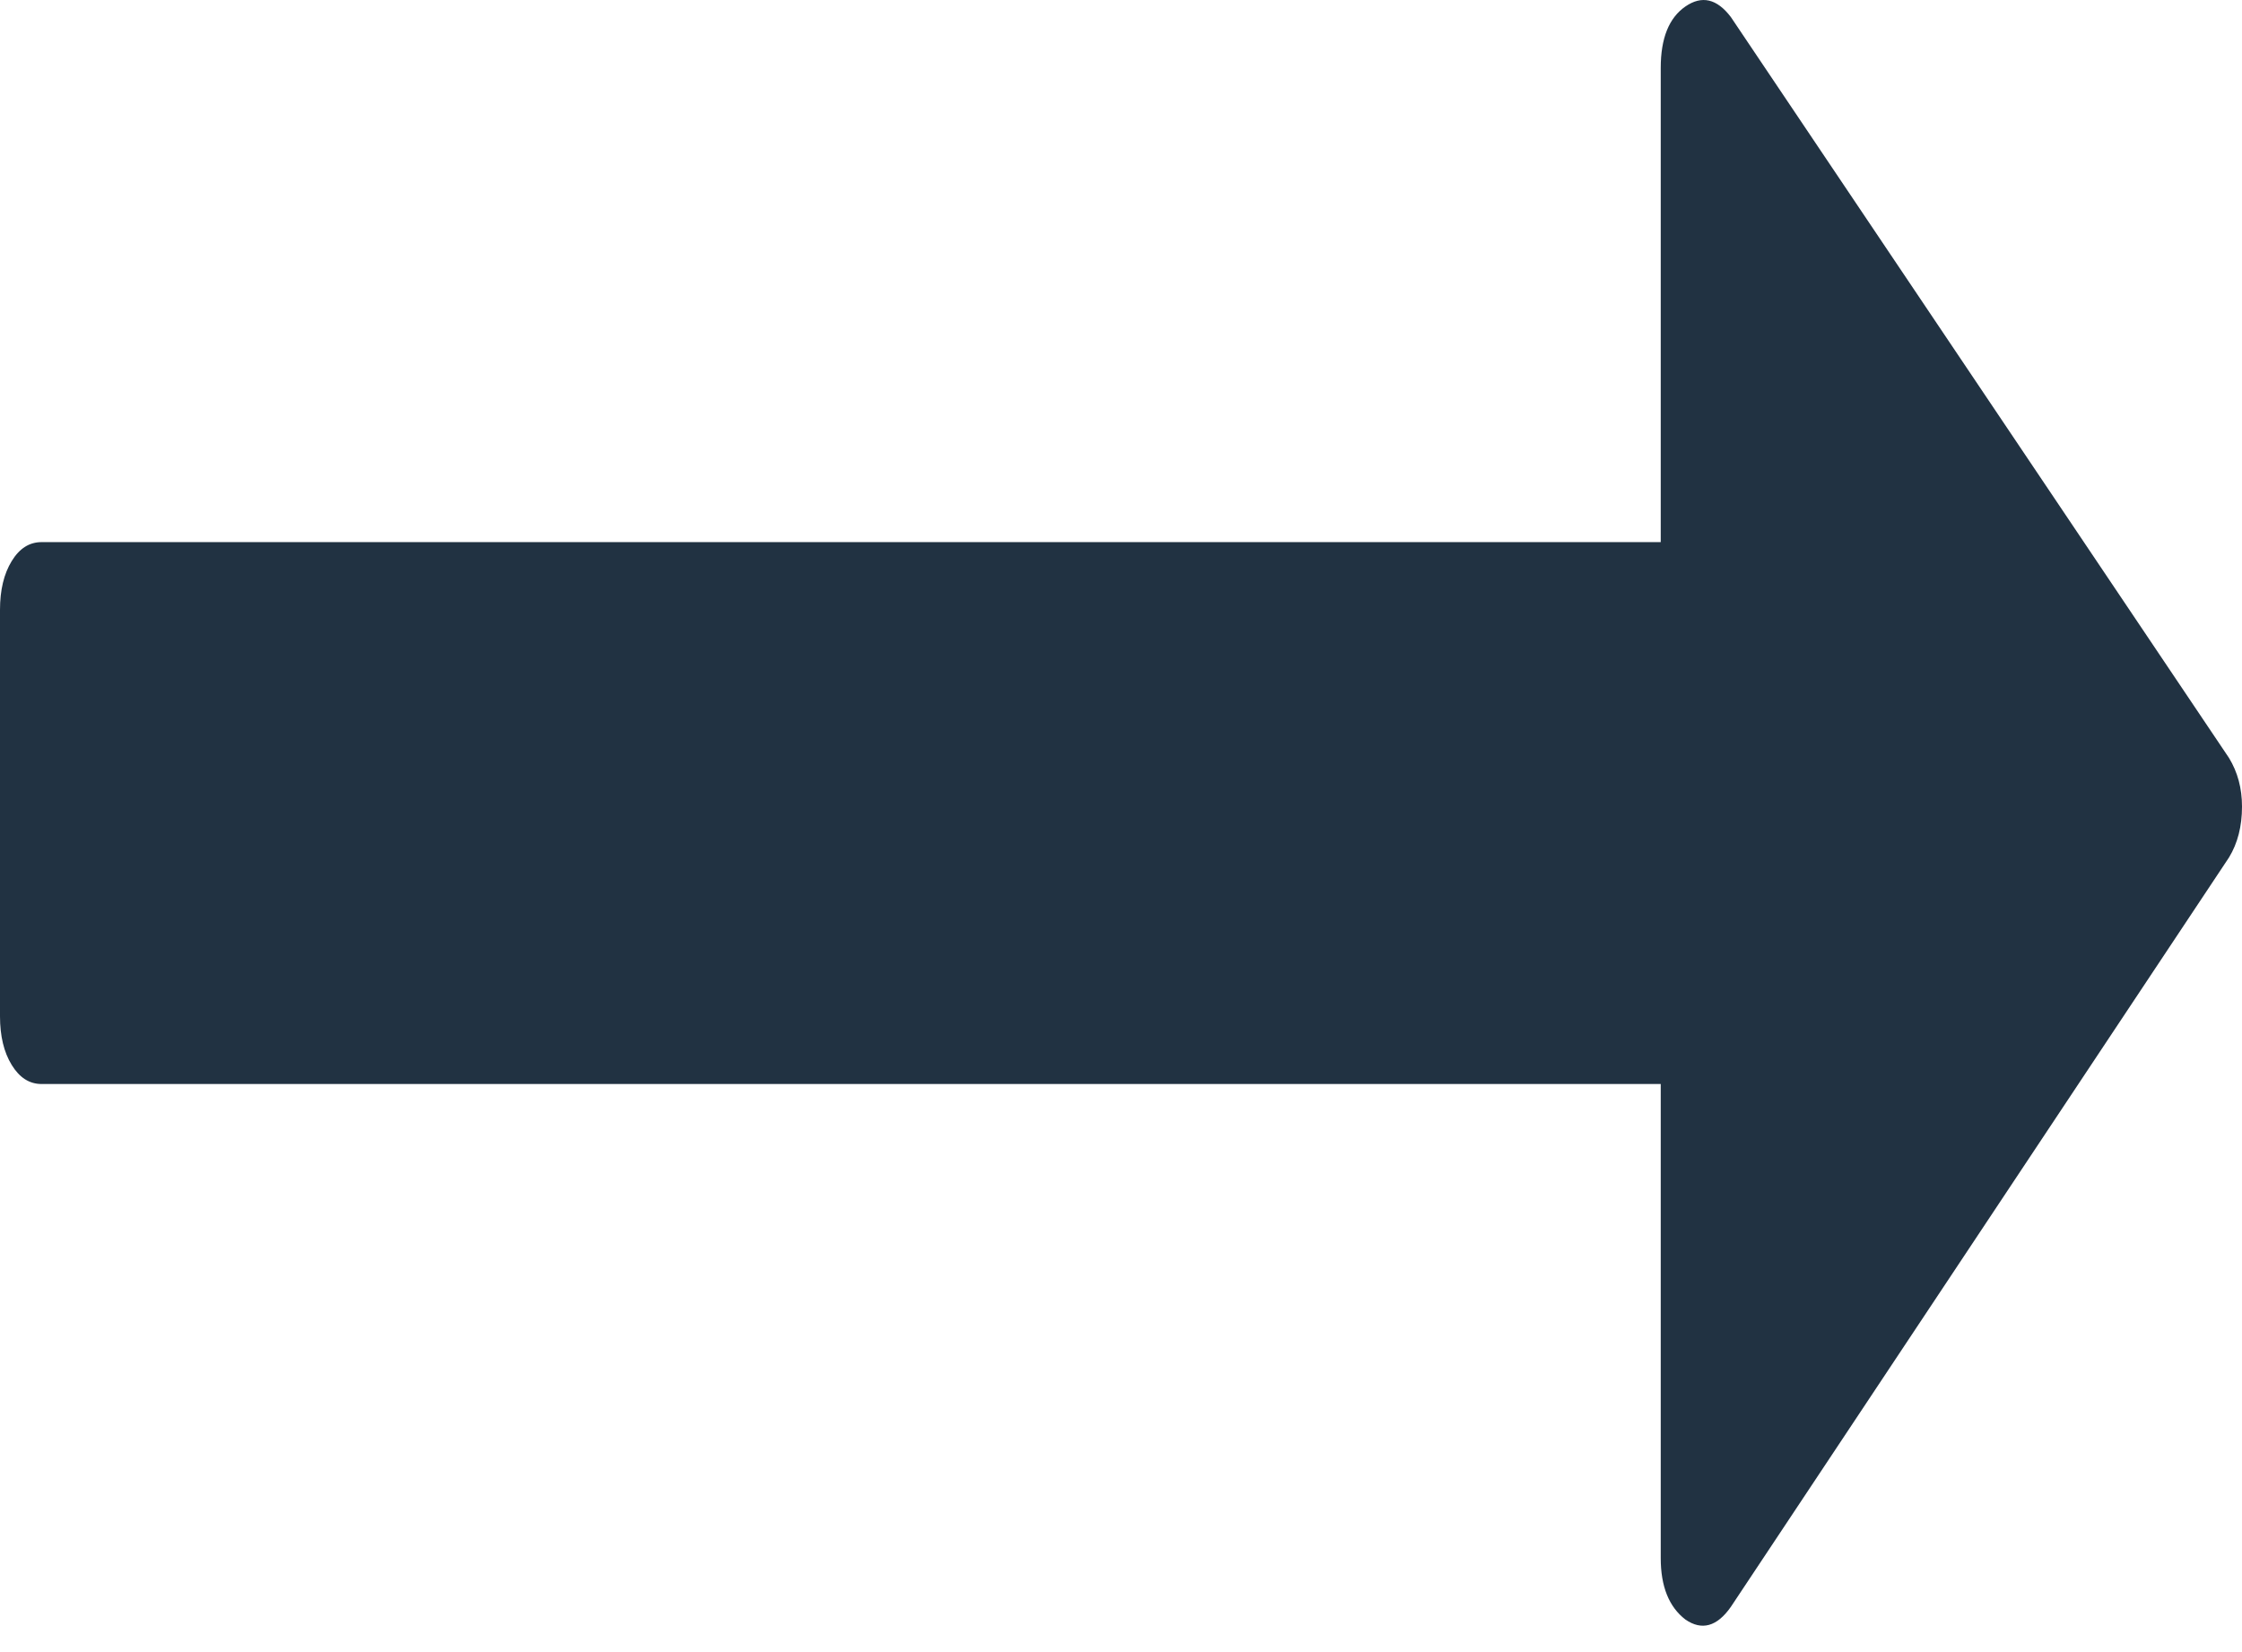 <svg xmlns="http://www.w3.org/2000/svg" width="19" height="14" viewBox="0 0 19 14" fill="none">
  <path d="M18.89 6.423L14.668 0.144C14.55 -0.011 14.422 -0.041 14.283 0.055C14.144 0.151 14.074 0.324 14.074 0.575V4.594H0.352C0.249 4.594 0.165 4.647 0.099 4.755C0.033 4.863 0 5 0 5.168V8.612C0 8.779 0.033 8.917 0.099 9.024C0.165 9.132 0.249 9.186 0.352 9.186H14.074V13.204C14.074 13.444 14.144 13.617 14.283 13.724C14.422 13.82 14.551 13.784 14.668 13.617L18.89 7.266C18.963 7.146 19 7.003 19 6.835C19 6.68 18.963 6.543 18.89 6.423Z" fill="#213242"/>
</svg>
